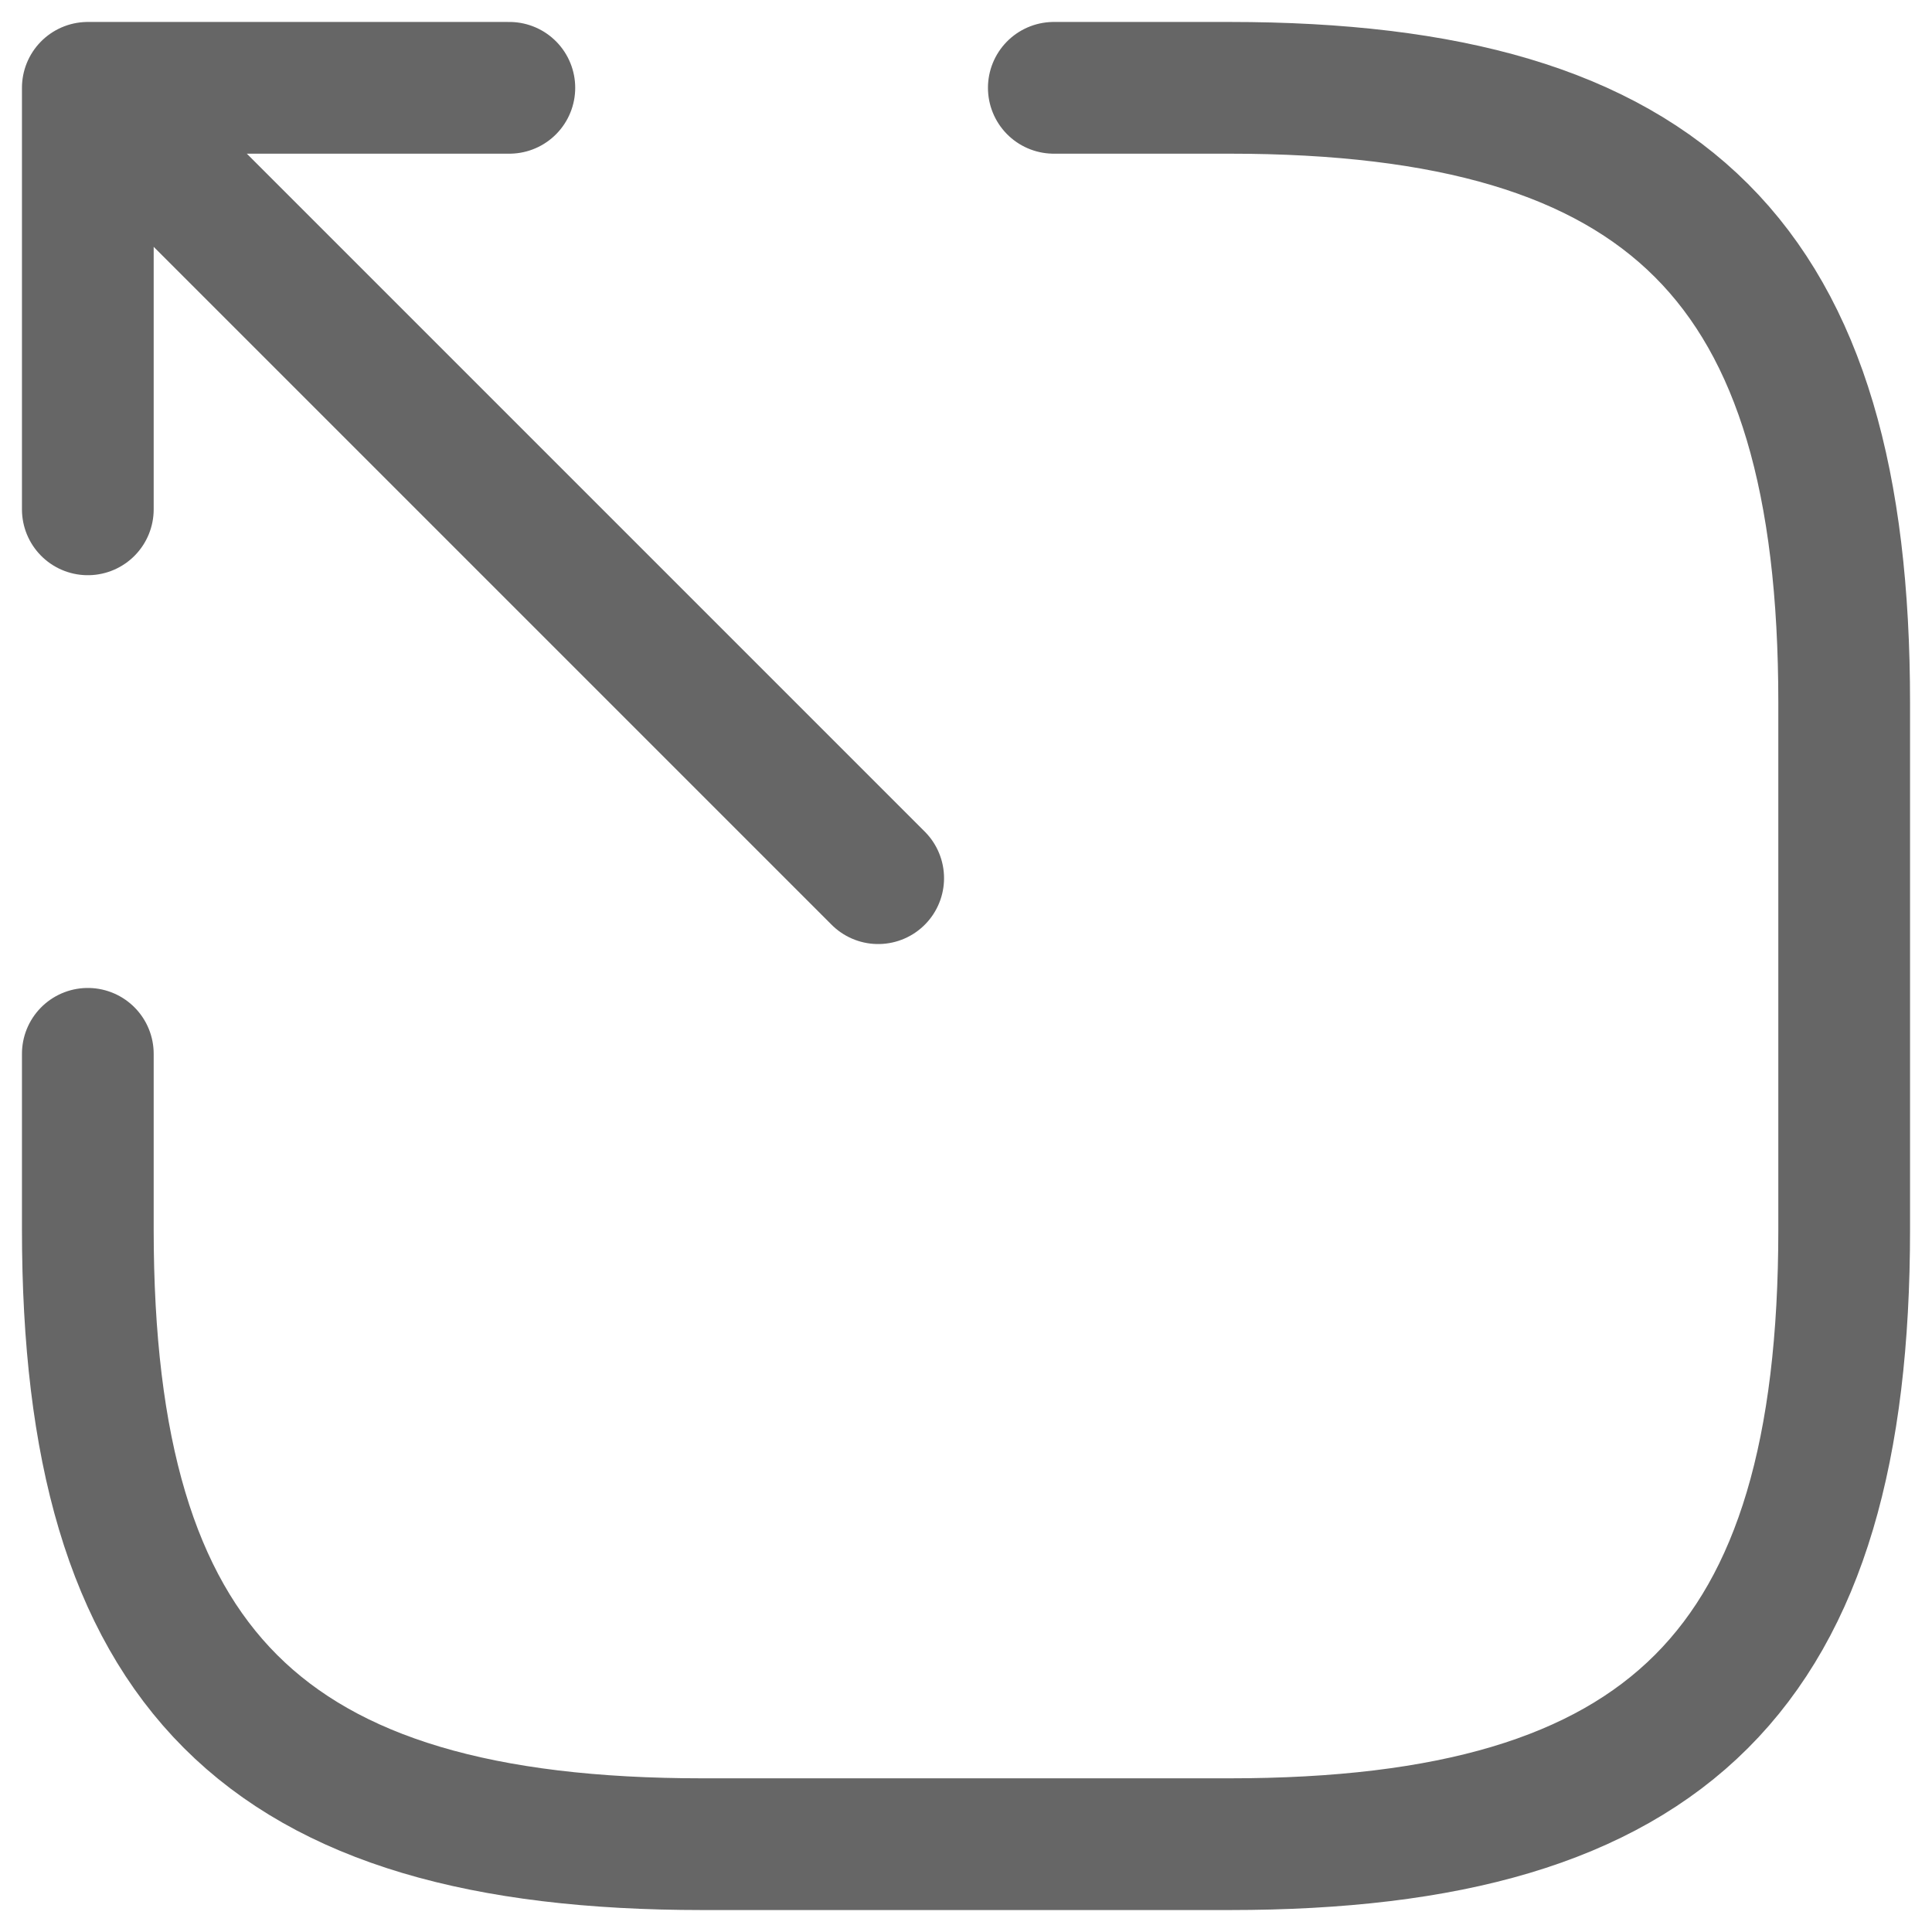 <svg width="22" height="22" viewBox="0 0 22 22" fill="none" xmlns="http://www.w3.org/2000/svg">
<path d="M10 10L1.8 1.8M1 5.8V1H5.8M12 1H14C19 1 21 3 21 8V14C21 19 19 21 14 21H8C3 21 1 19 1 14V12" stroke="black" stroke-opacity="0.6" stroke-width="1.5" stroke-linecap="round" stroke-linejoin="round"/>
</svg>
